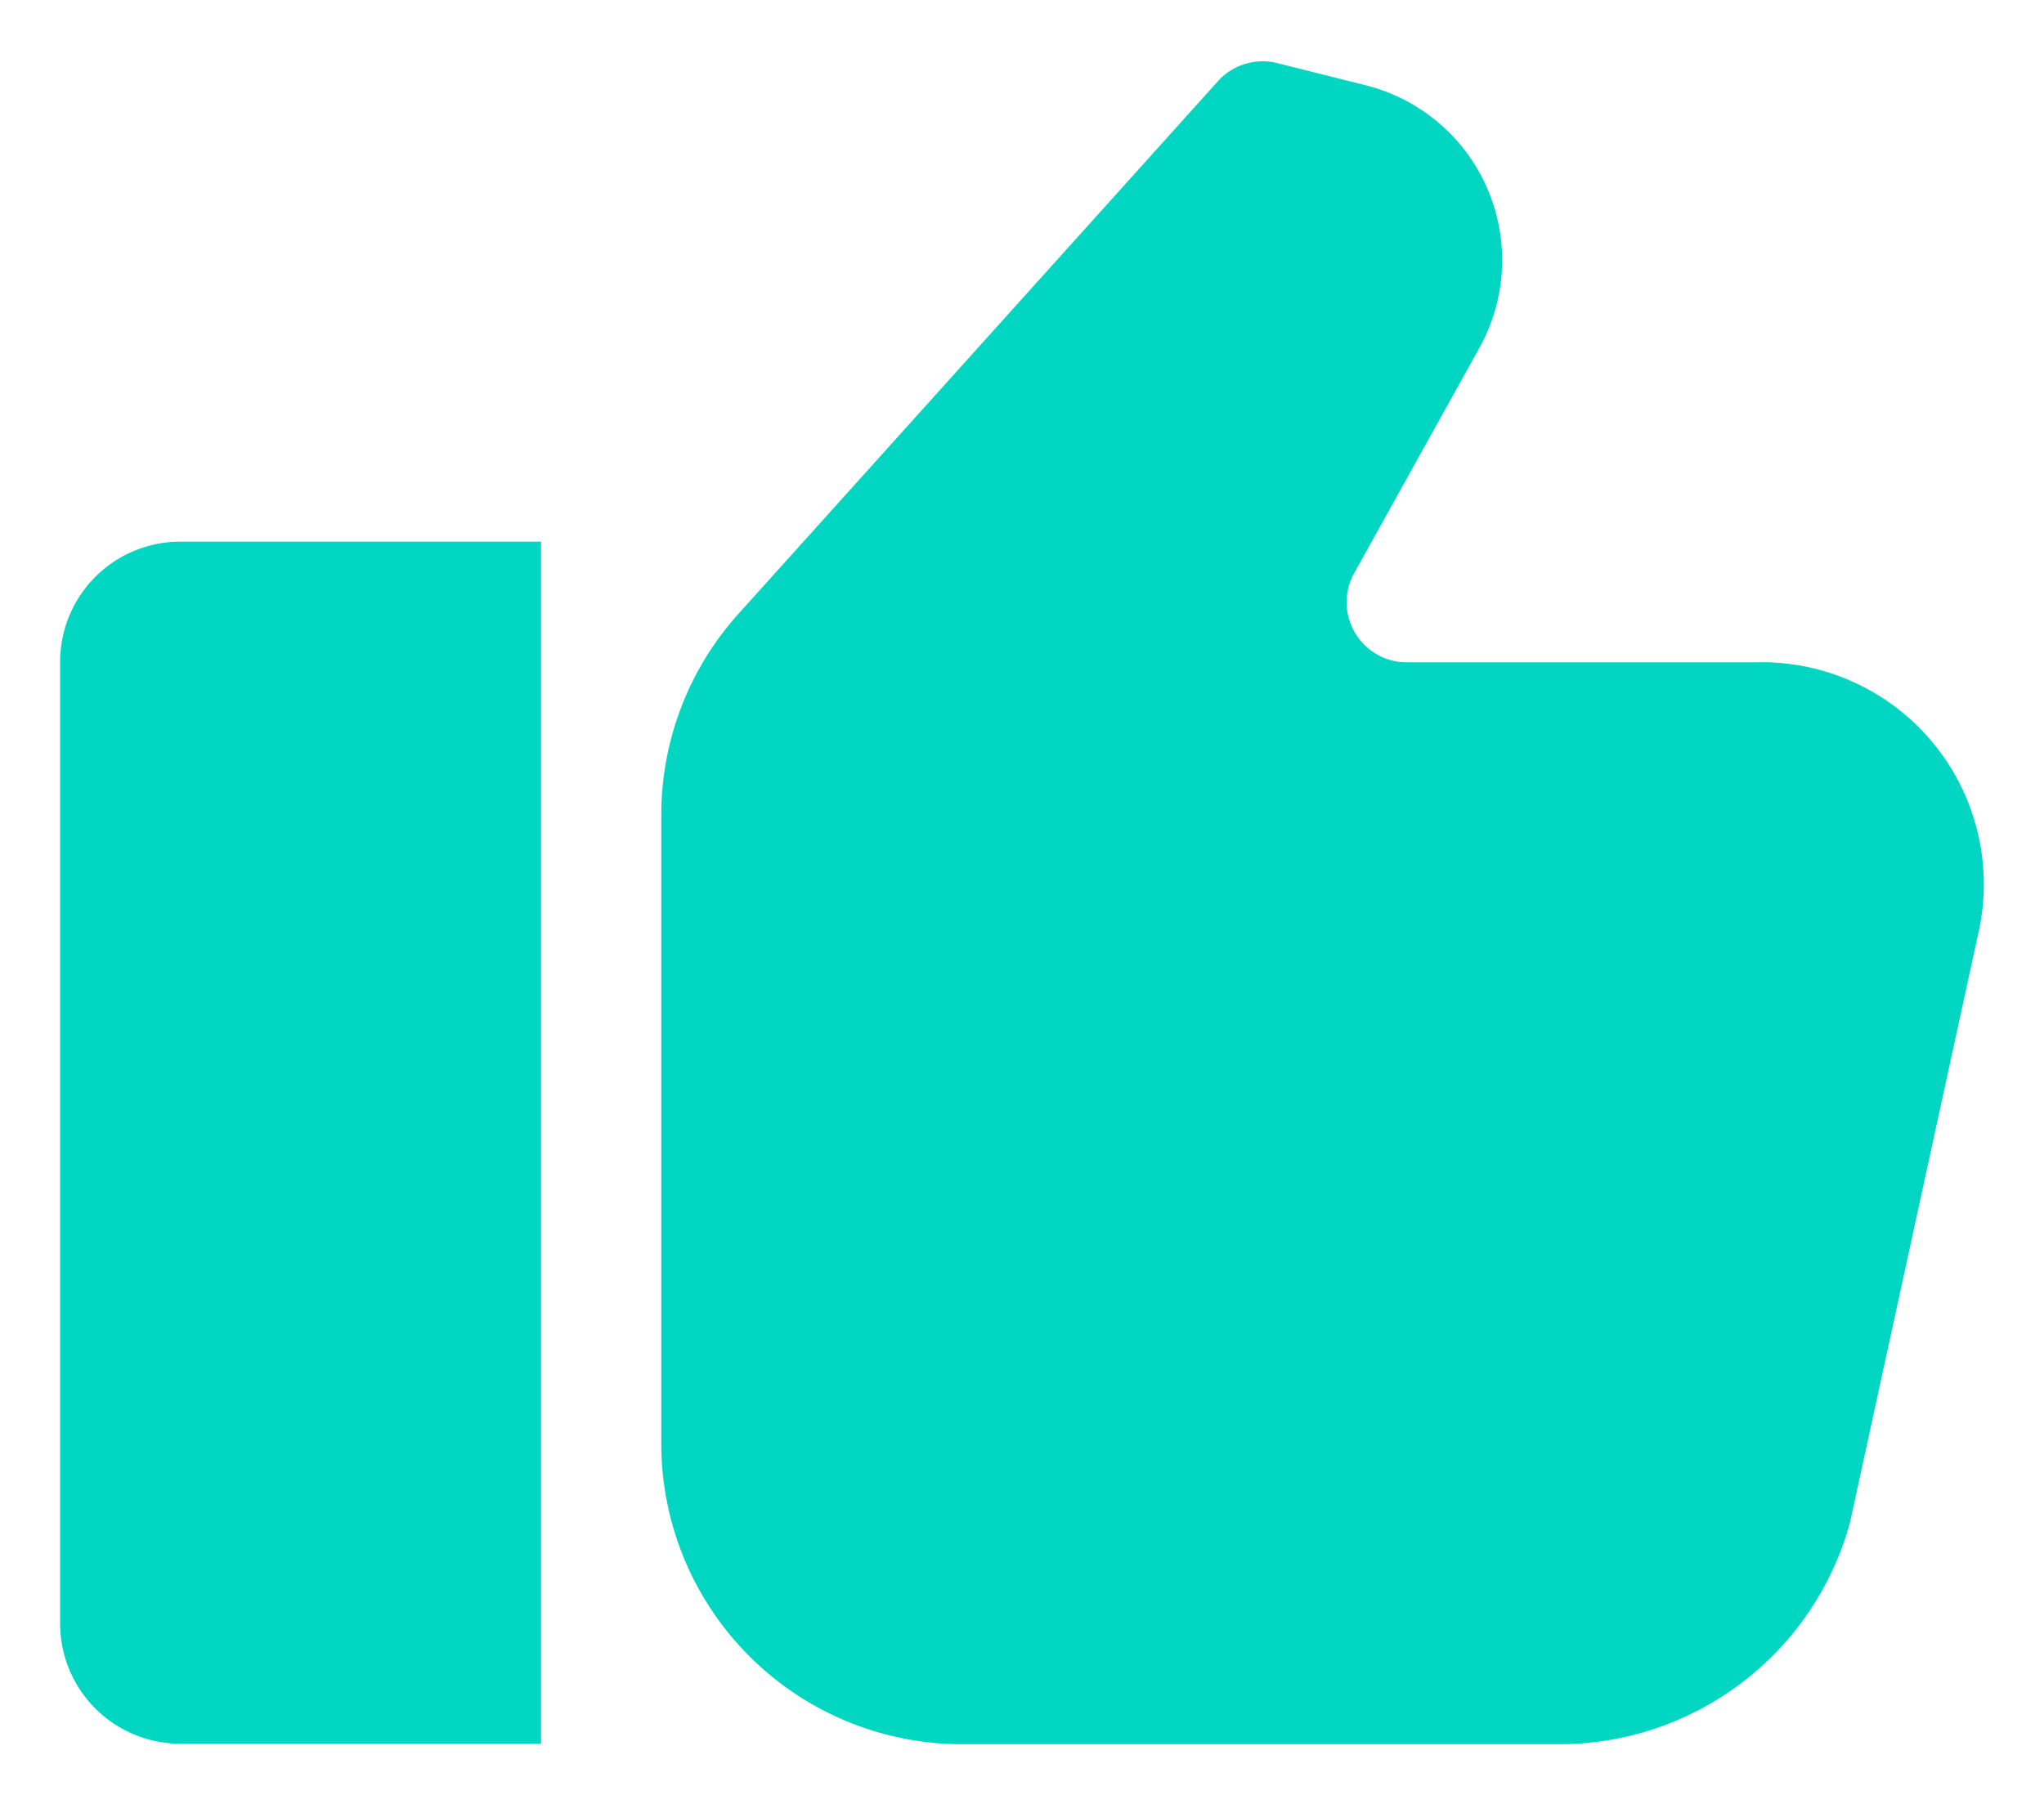 <svg xmlns="http://www.w3.org/2000/svg" width="17" height="15.006" viewBox="0 0 17 15.006"><path d="M.5 5.506v8a1 1 0 001 1h3v-10h-3a1 1 0 00-1 1zm14.153.004H11.7a.5.5 0 01-.437-.743l1.042-1.875a1.5 1.5 0 00-.948-2.183l-.734-.184a.5.5 0 00-.493.15l-3.987 4.43A2.5 2.5 0 005.5 6.773v5.237a2.5 2.5 0 002.5 2.5h4.974a2.506 2.506 0 002.411-1.839l1.067-4.9a1.847 1.847 0 00-1.8-2.262z" fill="#00d6c1" stroke="transparent"/></svg>